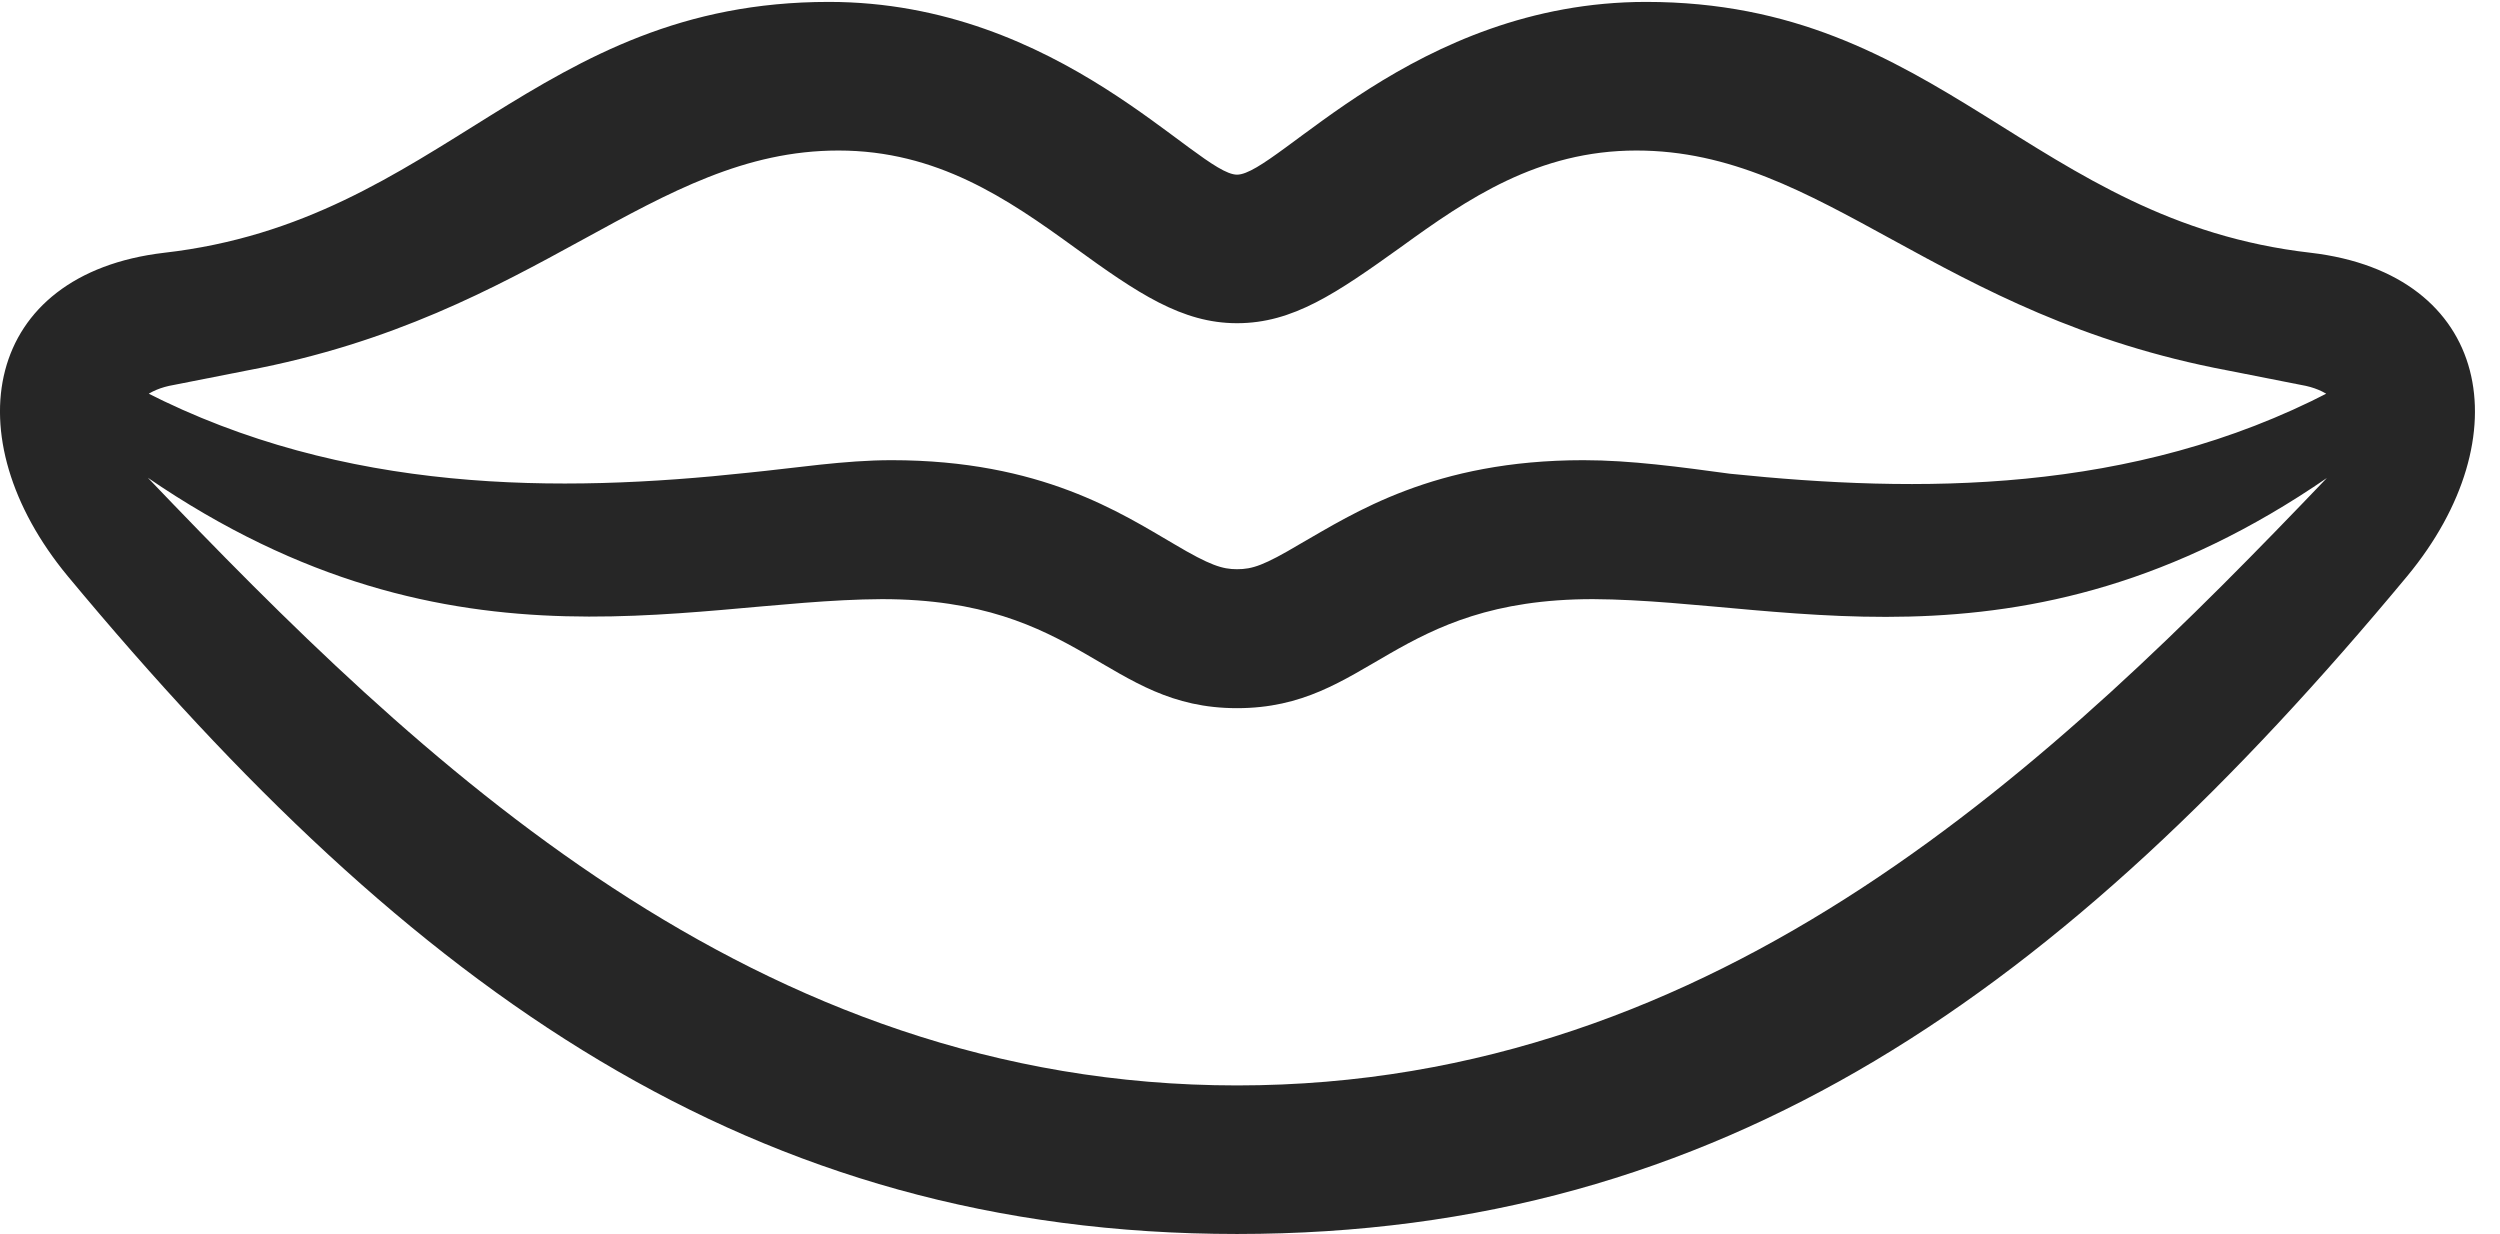 <?xml version="1.0" encoding="UTF-8"?>
<!--Generator: Apple Native CoreSVG 326-->
<!DOCTYPE svg
PUBLIC "-//W3C//DTD SVG 1.1//EN"
       "http://www.w3.org/Graphics/SVG/1.1/DTD/svg11.dtd">
<svg version="1.1" xmlns="http://www.w3.org/2000/svg" xmlns:xlink="http://www.w3.org/1999/xlink" viewBox="0 0 35.426 17.486">
 <g>
  <rect height="17.486" opacity="0" width="35.426" x="0" y="0"/>
  <path d="M0.958 8.162C5.853 14.055 10.665 17.486 17.529 17.486C24.406 17.486 29.218 14.055 34.113 8.162C35.74 6.193 35.302 3.883 32.745 3.582C28.794 3.131 27.495 0.027 23.326 0.027C20.044 0.027 18.103 2.475 17.529 2.475C16.968 2.475 15.027 0.027 11.745 0.027C7.575 0.027 6.277 3.131 2.325 3.582C-0.231 3.883-0.669 6.193 0.958 8.162ZM2.093 6.768C1.601 6.207 1.738 5.578 2.462 5.455L3.501 5.25C7.644 4.471 9.23 2.133 11.882 2.133C13.277 2.133 14.275 2.816 15.218 3.5C16.12 4.156 16.749 4.58 17.529 4.58C18.322 4.58 18.937 4.156 19.853 3.5C20.796 2.816 21.794 2.133 23.189 2.133C25.841 2.133 27.427 4.471 31.57 5.25L32.609 5.455C33.333 5.578 33.47 6.207 32.978 6.768C29.136 10.787 24.392 15.381 17.529 15.381C10.679 15.381 5.935 10.787 2.093 6.768ZM17.529 10.035C19.402 10.035 19.744 8.49 22.573 8.49C25.431 8.504 28.945 9.775 33.402 6.467C34.14 5.92 33.661 5.25 33.019 5.551C30.202 7.014 27.167 6.986 24.515 6.713C23.804 6.617 23.107 6.521 22.437 6.521C20.318 6.521 19.183 7.273 18.417 7.711C17.911 8.012 17.747 8.066 17.529 8.066C17.323 8.066 17.146 8.012 16.64 7.711C15.888 7.273 14.753 6.521 12.634 6.521C11.964 6.521 11.281 6.631 10.597 6.699C7.931 6.986 4.882 7 2.052 5.551C1.409 5.25 0.931 5.92 1.669 6.467C6.126 9.762 9.64 8.504 12.497 8.49C15.327 8.49 15.669 10.035 17.529 10.035Z" fill="black" fill-opacity="0.85"/>
 </g>
</svg>
